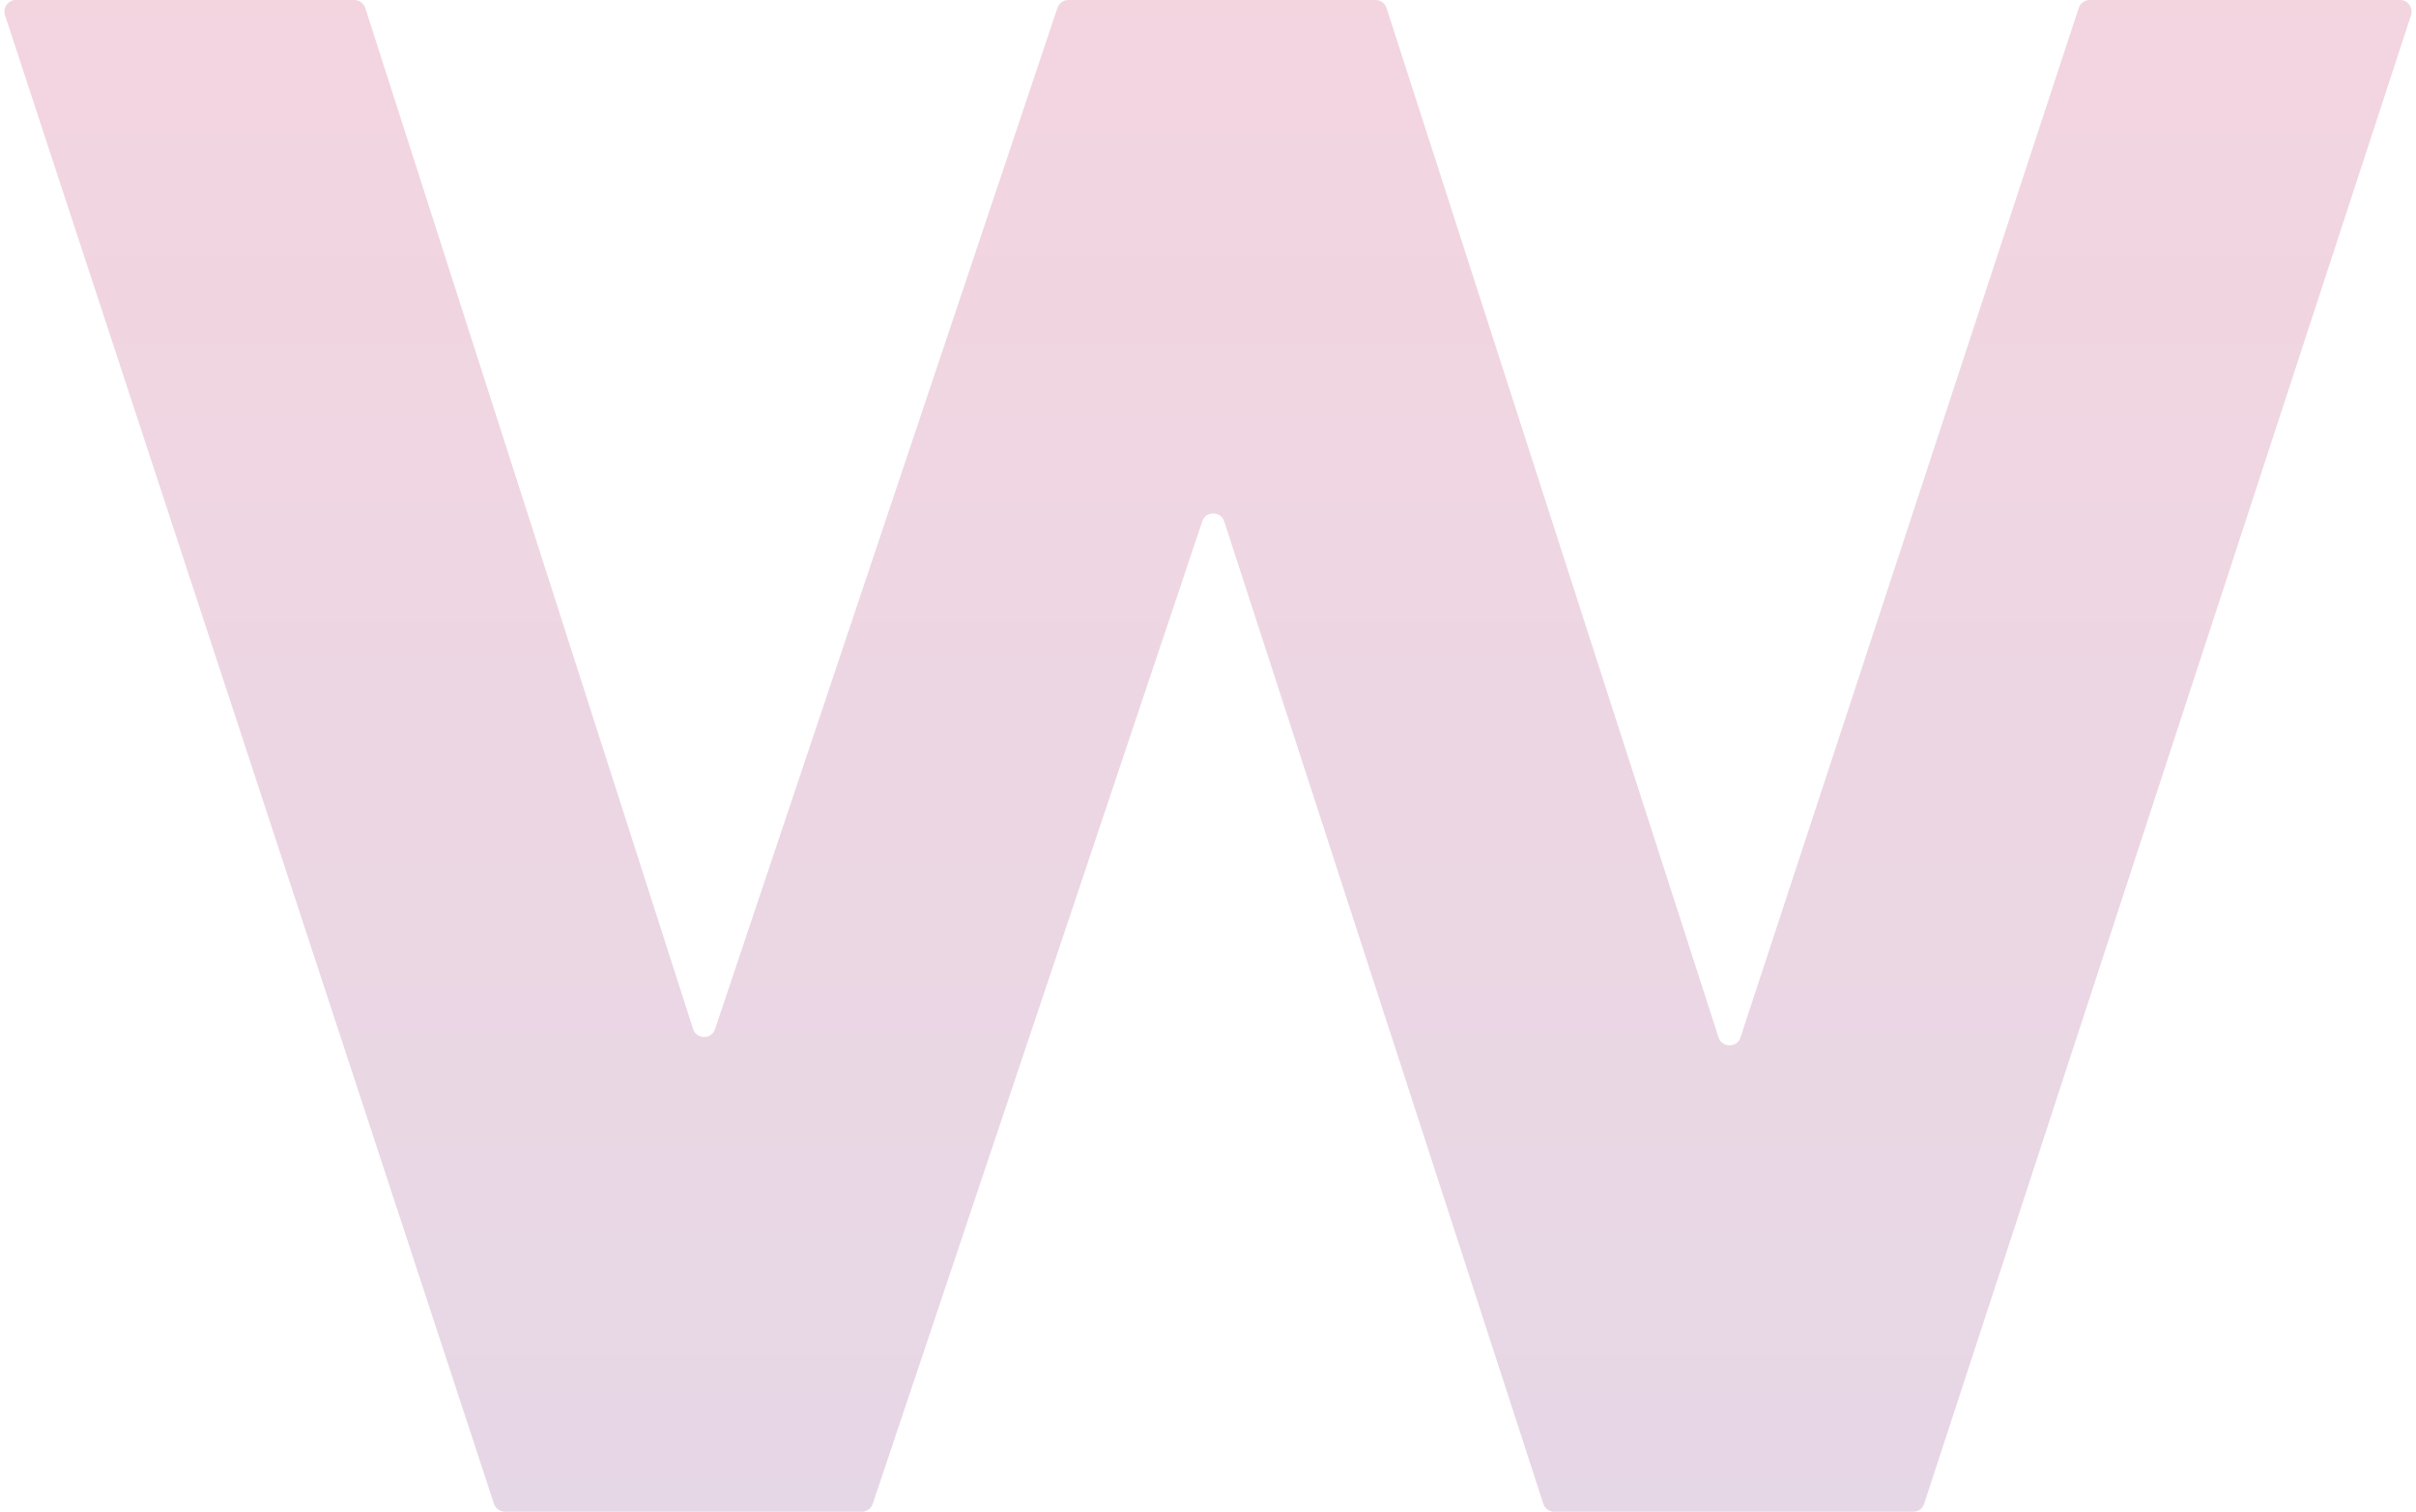 <svg width="417" height="261" viewBox="0 0 417 261" fill="none" xmlns="http://www.w3.org/2000/svg">
<path opacity="0.2" d="M414.245 0C415.604 0 416.566 1.327 416.144 2.618L332.112 259.623C331.844 260.445 331.078 261 330.214 261H268.272C267.406 261 266.639 260.443 266.372 259.619L211.301 90.023C210.706 88.191 208.12 88.179 207.508 90.005L150.636 259.638C150.364 260.451 149.601 261 148.743 261H87.157C86.294 261 85.528 260.446 85.259 259.626L0.861 2.621C0.436 1.329 1.399 0 2.758 0H61.149C62.017 0 62.786 0.561 63.051 1.387L119.625 177.648C120.214 179.485 122.807 179.502 123.42 177.673L182.516 1.363C182.789 0.549 183.552 0 184.41 0H237.417C238.284 0 239.052 0.559 239.318 1.384L296.613 179.095C297.206 180.936 299.808 180.943 300.411 179.106L358.787 1.374C359.057 0.554 359.822 0 360.685 0H414.245Z" fill="url(#paint0_linear)"/>
<defs>
<linearGradient id="paint0_linear" x1="208.5" y1="0" x2="208.5" y2="261" gradientUnits="userSpaceOnUse">
<stop stop-color="#C12D63"/>
<stop offset="1" stop-color="#833882"/>
</linearGradient>
</defs>
</svg>
